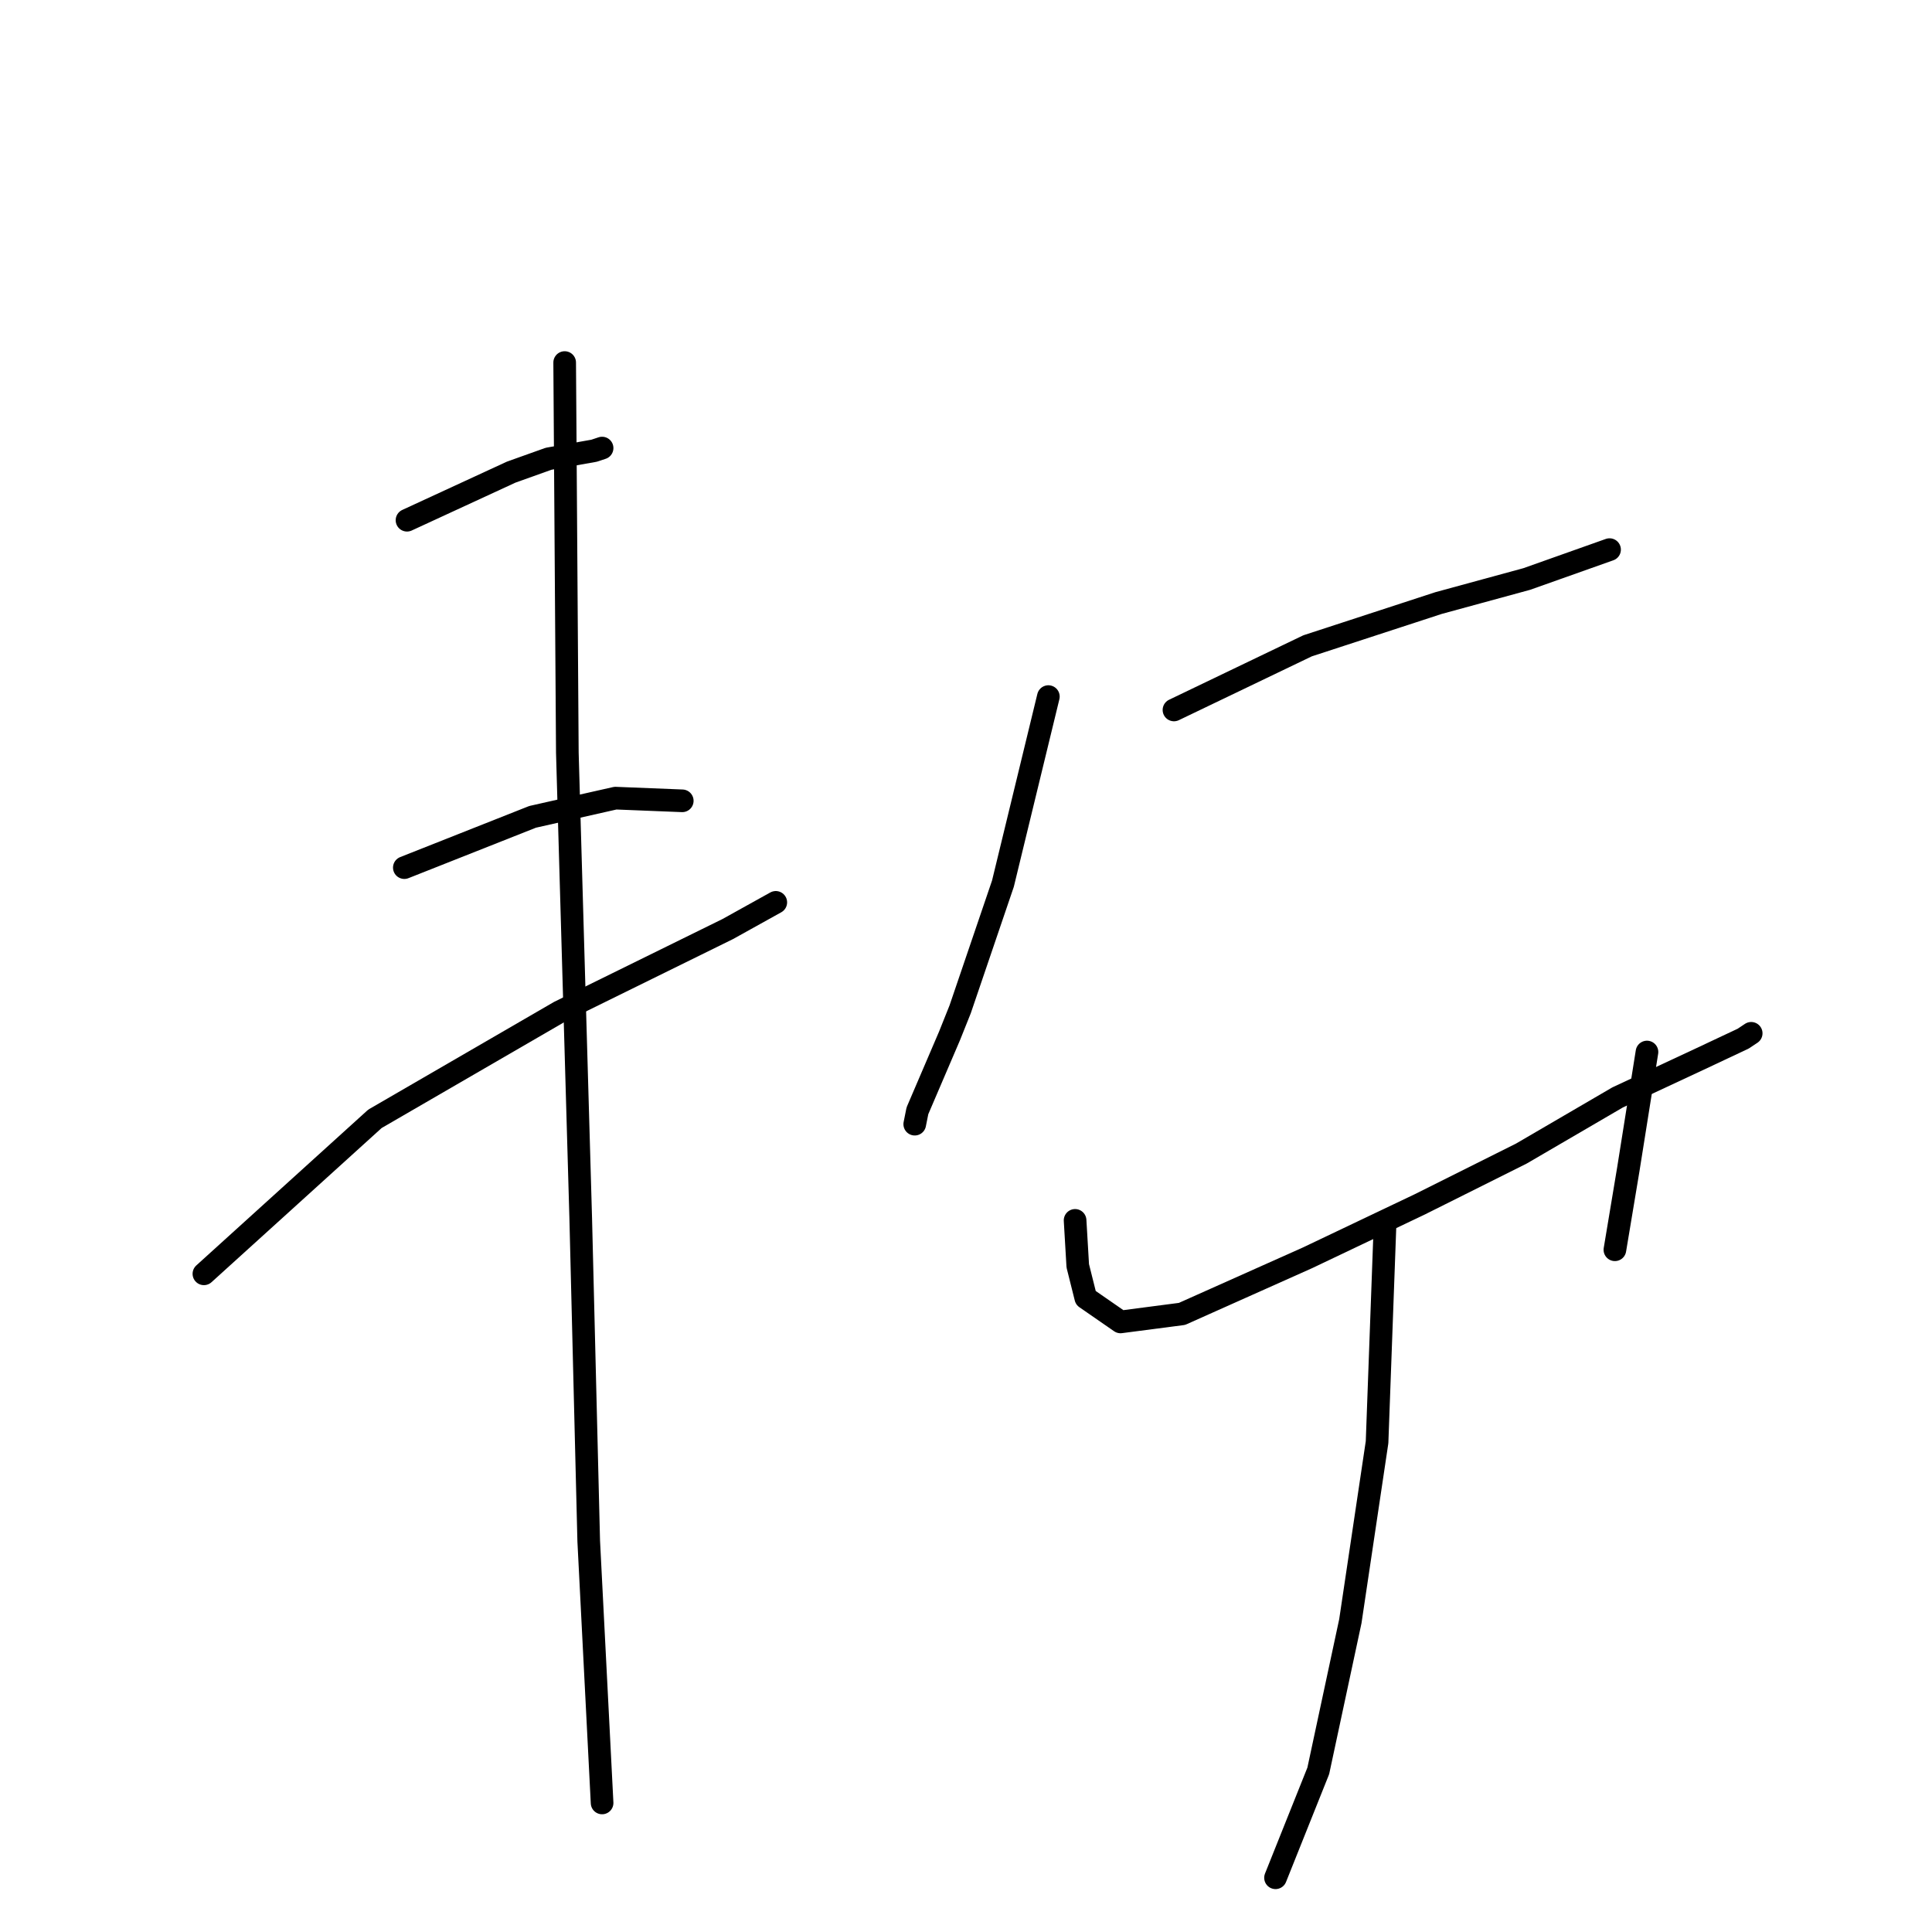 <?xml version="1.0" standalone="no"?>
    <svg width="256" height="256" xmlns="http://www.w3.org/2000/svg" version="1.1">
    <polyline stroke="black" stroke-width="3" stroke-linecap="round" fill="transparent" stroke-linejoin="round" points="53.93 68.932 67.74 62.558 72.698 60.787 78.717 59.725 79.78 59.371 79.78 59.371 " />
        <polyline stroke="black" stroke-width="3" stroke-linecap="round" fill="transparent" stroke-linejoin="round" points="53.576 114.965 70.573 108.237 81.55 105.758 90.403 106.112 90.403 106.112 " />
        <polyline stroke="black" stroke-width="3" stroke-linecap="round" fill="transparent" stroke-linejoin="round" points="27.019 168.788 49.681 148.25 74.114 134.086 96.422 123.109 102.796 119.568 102.796 119.568 " />
        <polyline stroke="black" stroke-width="3" stroke-linecap="round" fill="transparent" stroke-linejoin="round" points="74.822 48.04 75.176 99.738 76.947 161.352 78.009 204.198 79.78 238.9 79.78 238.9 " />
        <polyline stroke="black" stroke-width="3" stroke-linecap="round" fill="transparent" stroke-linejoin="round" points="138.914 92.302 132.894 117.089 127.229 133.732 125.812 137.273 121.563 147.188 121.209 148.958 121.209 148.958 " />
        <polyline stroke="black" stroke-width="3" stroke-linecap="round" fill="transparent" stroke-linejoin="round" points="155.557 94.073 173.262 85.574 190.613 79.909 202.298 76.722 213.275 72.827 213.275 72.827 " />
        <polyline stroke="black" stroke-width="3" stroke-linecap="round" fill="transparent" stroke-linejoin="round" points="142.455 161.706 142.809 167.726 143.872 171.975 148.475 175.162 156.619 174.099 173.262 166.663 188.134 159.581 201.59 152.853 214.337 145.417 224.96 140.46 230.98 137.627 232.042 136.919 232.042 136.919 " />
        <polyline stroke="black" stroke-width="3" stroke-linecap="round" fill="transparent" stroke-linejoin="round" points="218.233 139.398 215.754 154.978 213.983 165.601 213.983 165.601 " />
        <polyline stroke="black" stroke-width="3" stroke-linecap="round" fill="transparent" stroke-linejoin="round" points="183.531 162.06 182.468 191.096 178.927 214.821 174.678 234.65 169.013 248.814 169.013 248.814 " />
        </svg>